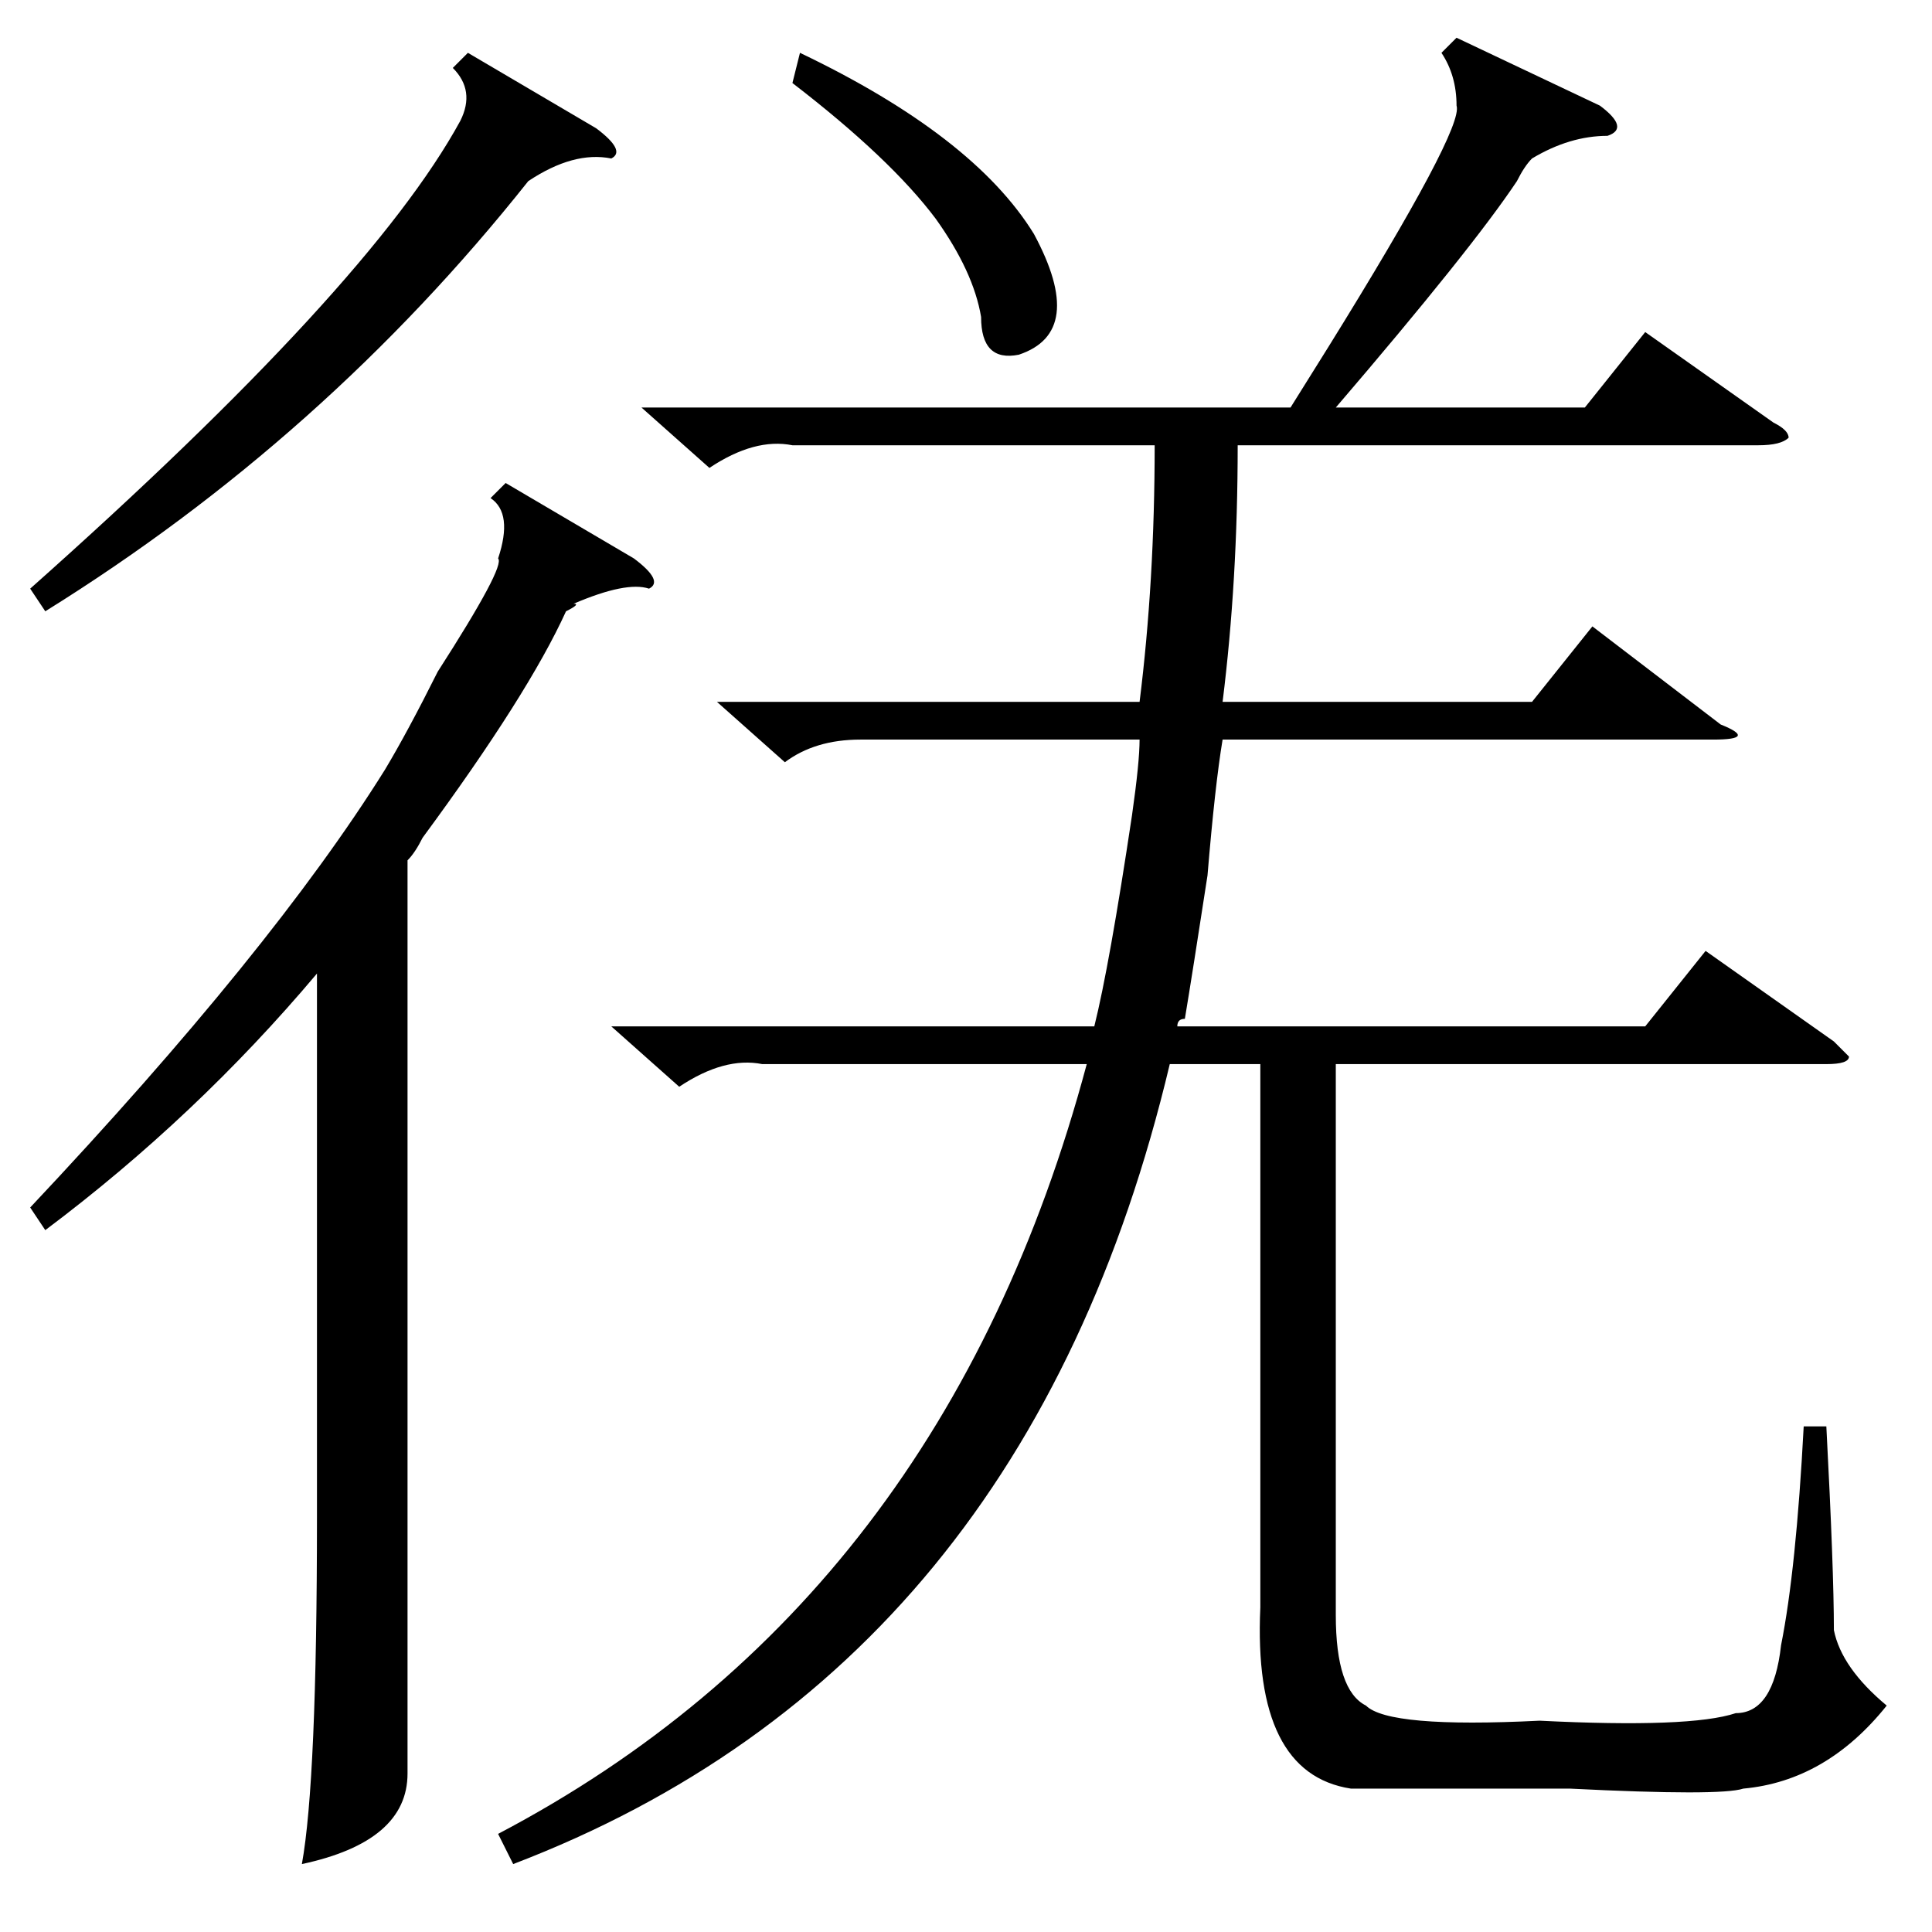 <?xml version="1.0" standalone="no"?>
<!DOCTYPE svg PUBLIC "-//W3C//DTD SVG 1.1//EN" "http://www.w3.org/Graphics/SVG/1.1/DTD/svg11.dtd" >
<svg xmlns="http://www.w3.org/2000/svg" xmlns:xlink="http://www.w3.org/1999/xlink" version="1.1" viewBox="0 -52 256 256">
  <g transform="matrix(1 0 0 -1 0 204)">
   <path fill="currentColor"
d="M193 251l19 -9q4 -3 1 -4q-5 0 -10 -3q-1 -1 -2 -3q-6 -9 -24 -30h33l8 10l17 -12q2 -1 2 -2q-1 -1 -4 -1h-69q0 -18 -2 -34h41l8 10l17 -13q5 -2 -1 -2h-65q-1 -6 -2 -18q-2 -13 -3 -19q-1 0 -1 -1h62l8 10l17 -12l2 -2q0 -1 -3 -1h-65v-73q0 -10 4 -12q3 -3 23 -2
q20 -1 26 1q5 0 6 9q2 10 3 29h3q1 -19 1 -27q1 -5 7 -10q-8 -10 -19 -11q-3 -1 -23 0h-29q-13 2 -12 24v72h-12q-19 -80 -87 -106l-2 4q59 31 78 102h-43q-5 1 -11 -3l-9 8h64q2 8 5 28q1 7 1 10h-37q-6 0 -10 -3l-9 8h56q2 16 2 34h-48q-5 1 -11 -3l-9 8h86l5 8
q18 29 17 32q0 4 -2 7zM105 245l1 4q23 -11 31 -24q7 -13 -2 -16q-5 -1 -5 5q-1 6 -6 13q-6 8 -19 18zM67 192l17 -10q4 -3 2 -4q-3 1 -10 -2q1 0 -1 -1q-5 -11 -19 -30q-1 -2 -2 -3v-99v-22q0 -9 -14 -12q2 11 2 46v72q-16 -19 -36 -34l-2 3q32 34 47 58q3 5 7 13
q9 14 8 15q2 6 -1 8zM62 249l17 -10q4 -3 2 -4q-5 1 -11 -3q-27 -34 -64 -57l-2 3q45 40 57 62q2 4 -1 7z" />
  </g>

</svg>
